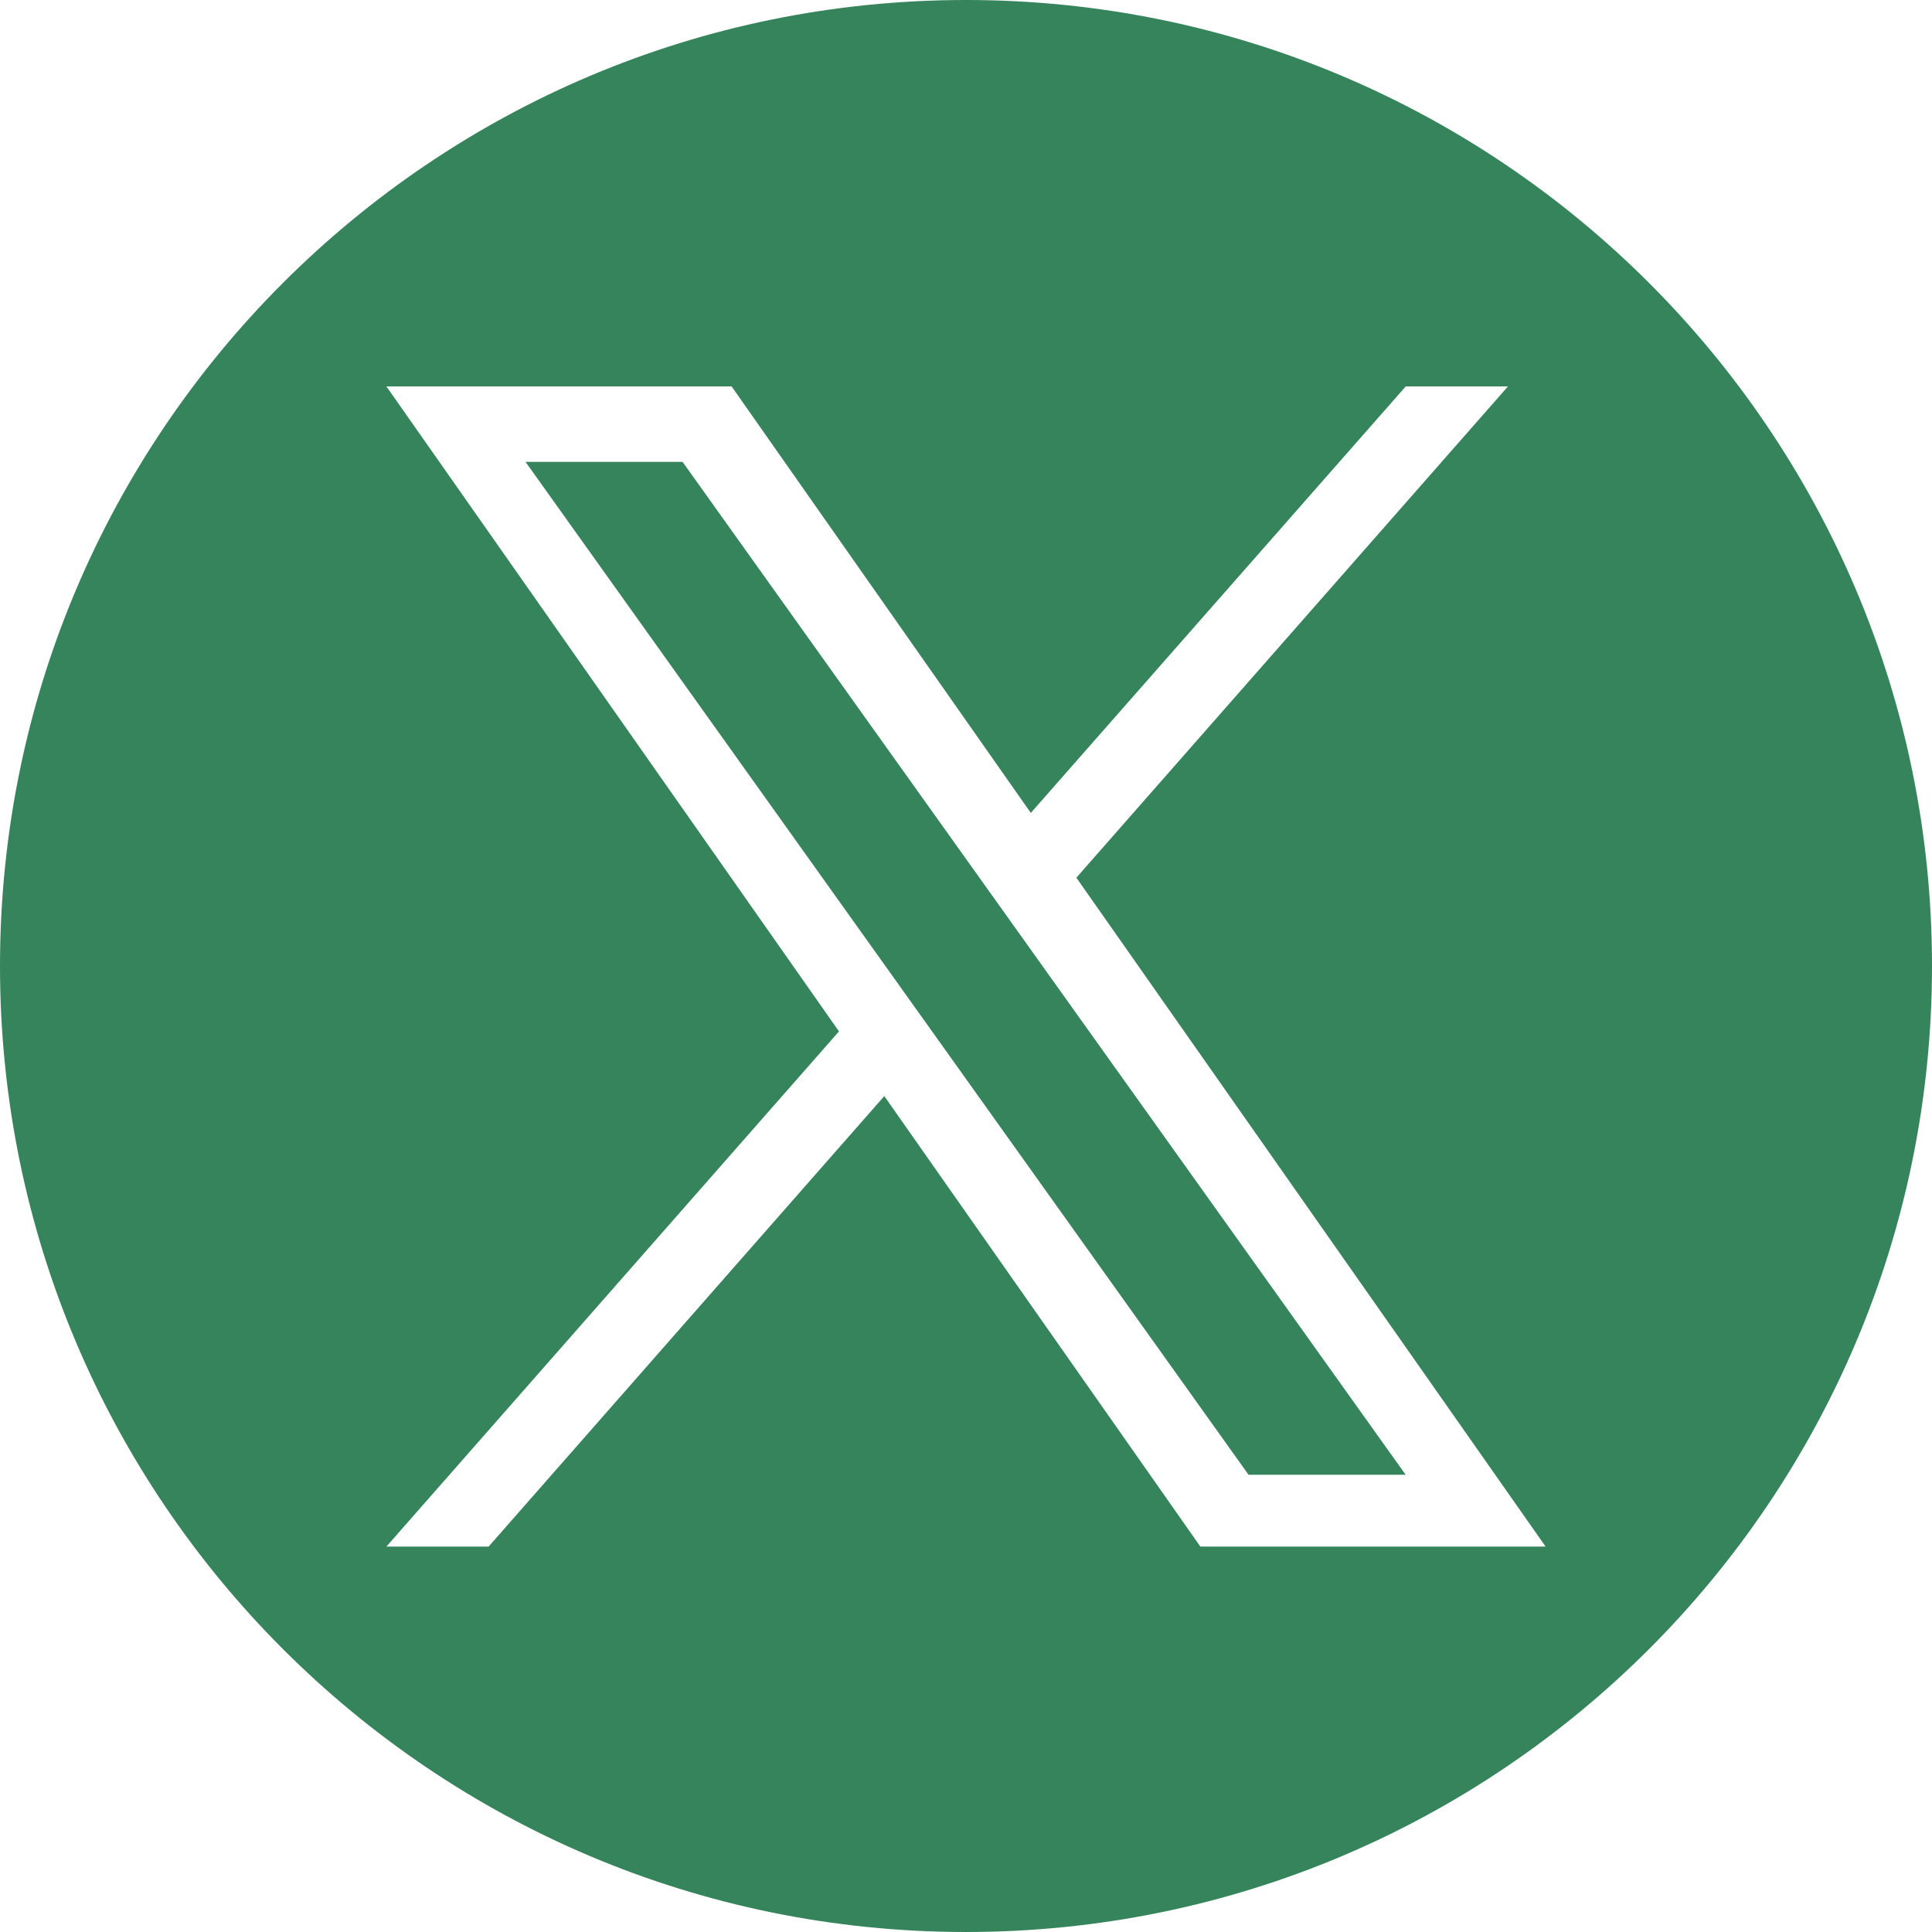 <svg width="55" height="55" viewBox="0 0 55 55" fill="none" xmlns="http://www.w3.org/2000/svg">
<path fill-rule="evenodd" clip-rule="evenodd" d="M27.5 55C42.688 55 55 42.688 55 27.5C55 12.312 42.688 0 27.5 0C12.312 0 -0 12.312 -0 27.5C-0 42.688 12.312 55 27.5 55ZM42.929 11L30.642 24.986L44 44.028H34.172L25.174 31.203L13.91 44.028H11L23.884 29.362L11 11H20.827L29.345 23.142L40.019 11H42.929ZM19.432 13.149H14.961L35.544 41.984H40.017L19.432 13.149Z" fill="#36845B"/>
</svg>
